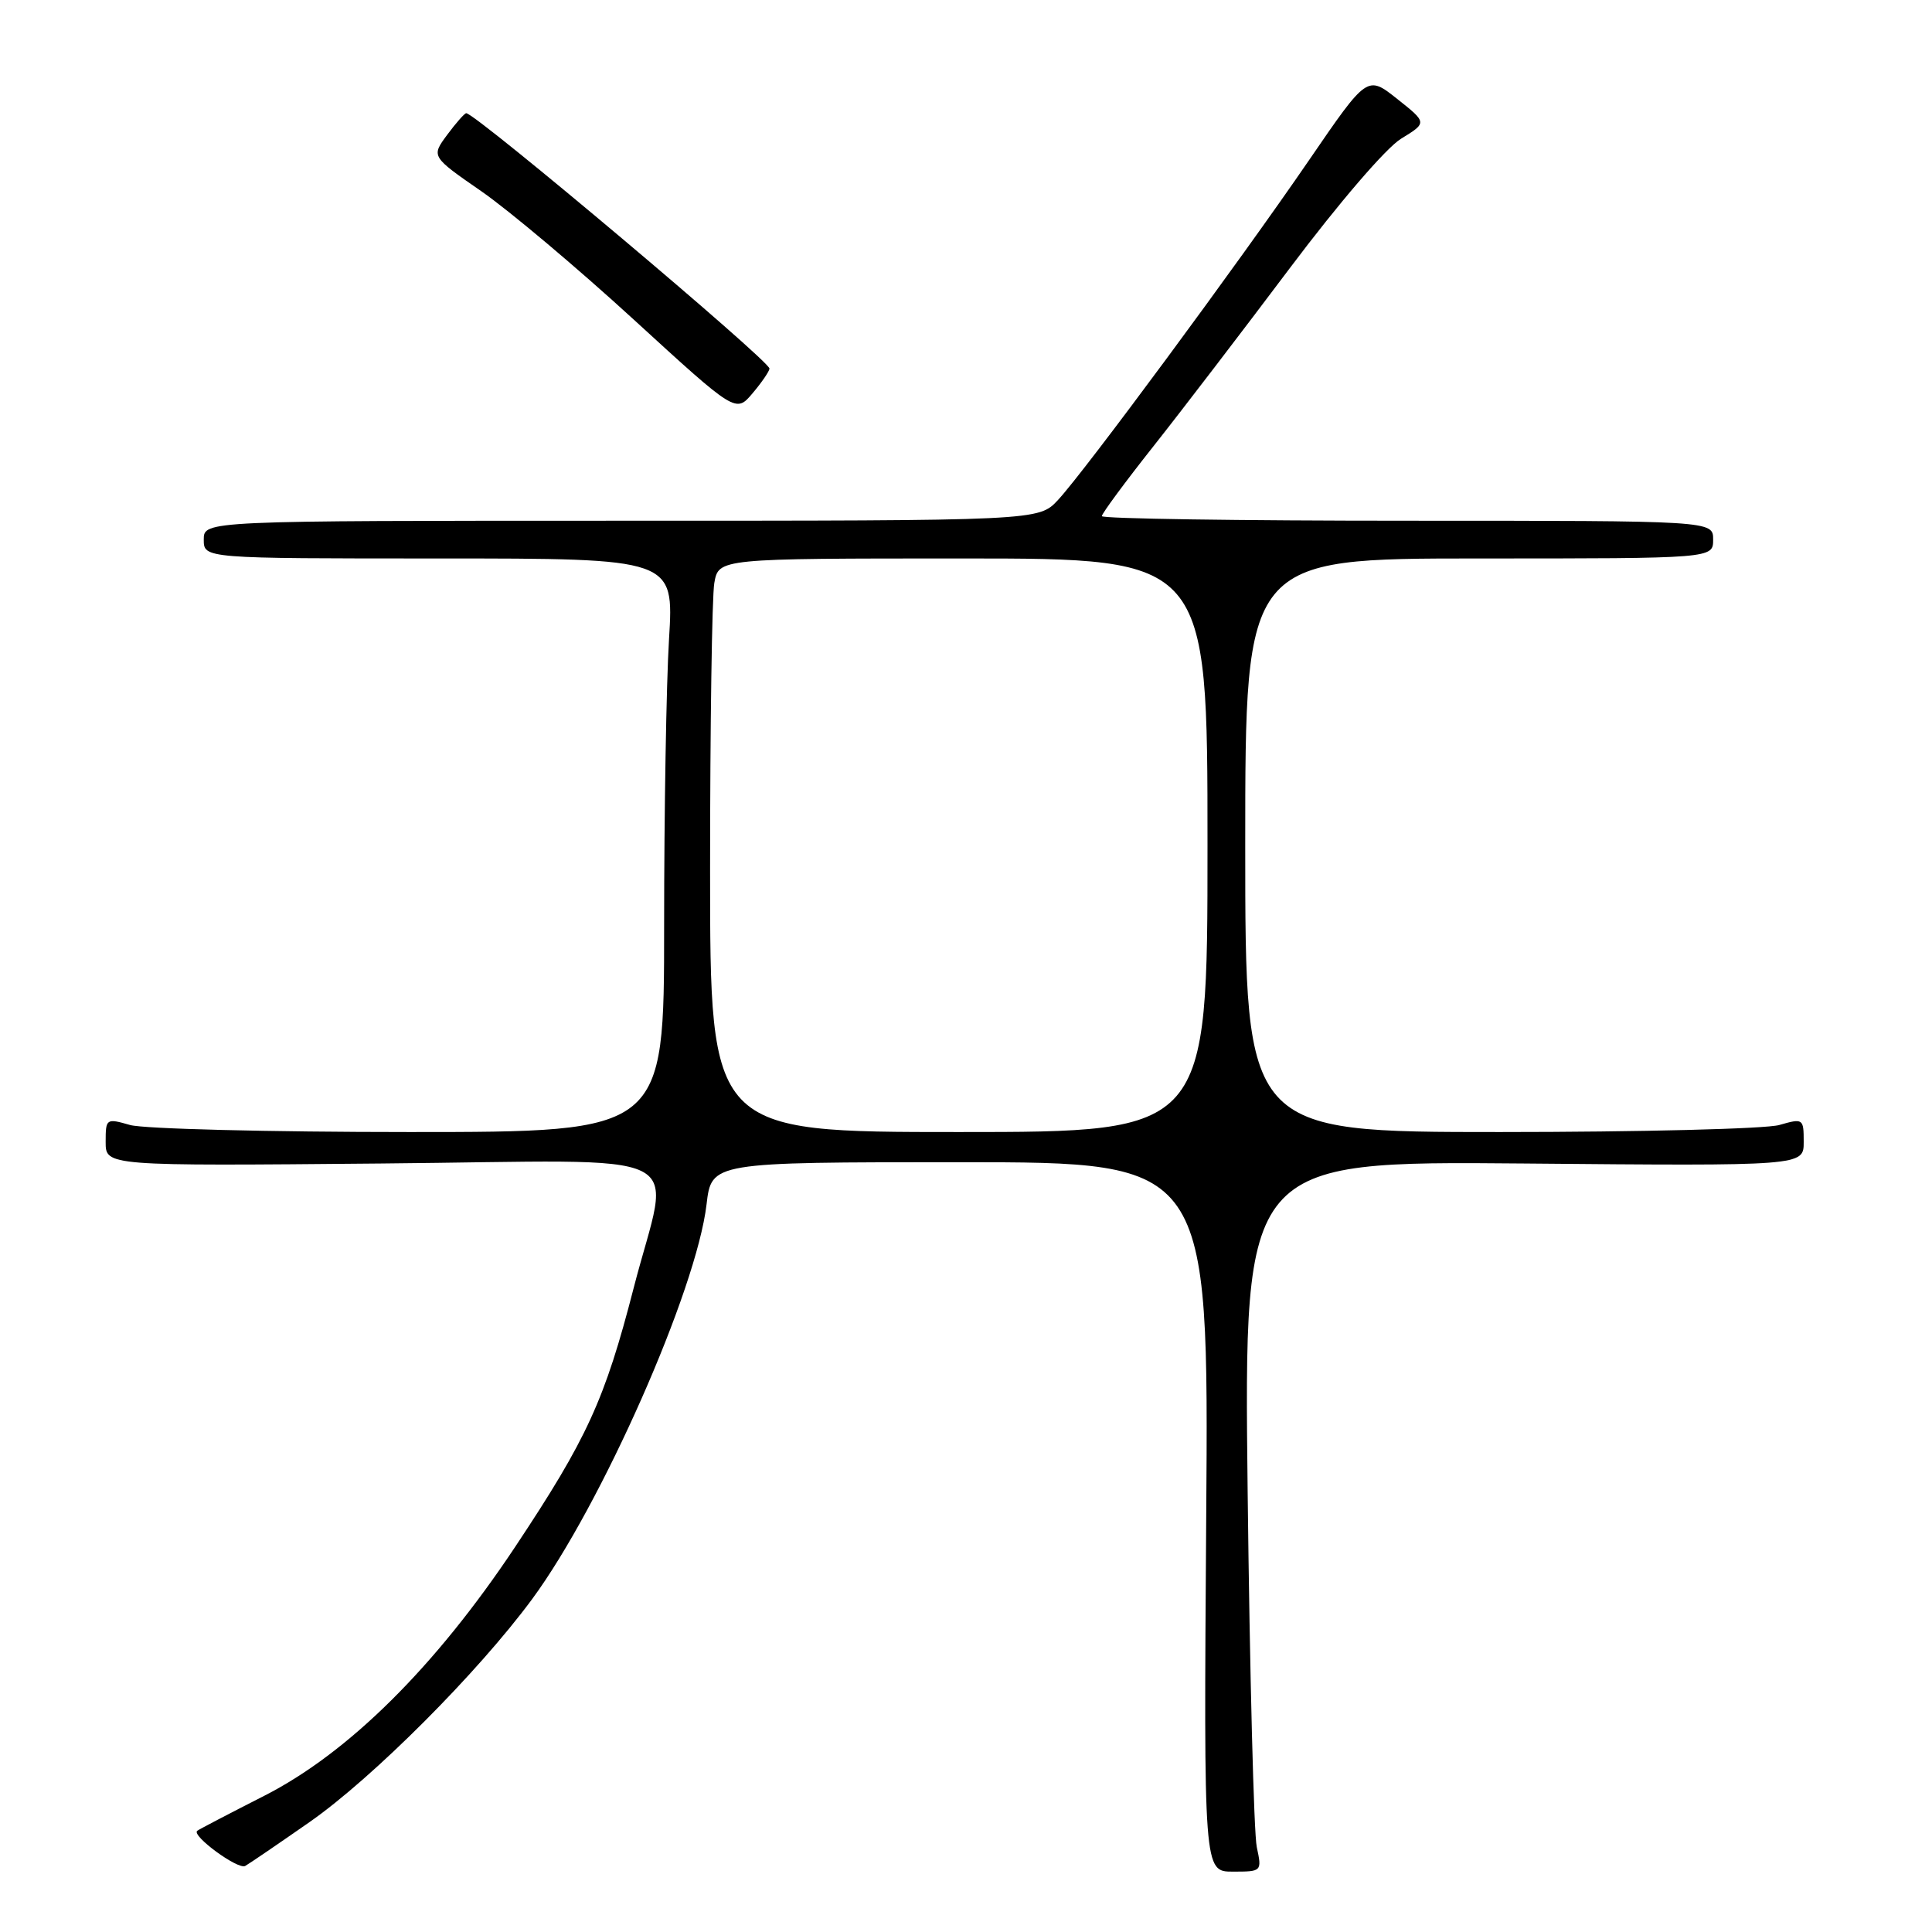 <?xml version="1.0" encoding="UTF-8" standalone="no"?>
<!DOCTYPE svg PUBLIC "-//W3C//DTD SVG 1.1//EN" "http://www.w3.org/Graphics/SVG/1.1/DTD/svg11.dtd" >
<svg xmlns="http://www.w3.org/2000/svg" xmlns:xlink="http://www.w3.org/1999/xlink" version="1.1" viewBox="0 0 256 256">
 <g >
 <path fill="currentColor"
d=" M 41.01 241.44 C 49.38 235.60 63.33 221.63 70.51 211.89 C 79.70 199.42 92.28 170.96 93.62 159.60 C 94.28 154.00 94.28 154.00 127.22 154.00 C 160.17 154.00 160.17 154.00 159.83 201.00 C 159.50 248.00 159.50 248.00 163.36 248.00 C 167.20 248.00 167.22 247.98 166.53 244.75 C 166.14 242.96 165.60 221.78 165.32 197.67 C 164.82 153.85 164.82 153.85 201.91 154.17 C 239.00 154.50 239.00 154.50 239.00 151.32 C 239.00 148.21 238.93 148.16 235.76 149.07 C 233.97 149.58 217.32 150.00 198.76 150.00 C 165.00 150.00 165.00 150.00 165.00 112.00 C 165.00 74.00 165.00 74.00 196.00 74.00 C 227.00 74.00 227.00 74.00 227.00 71.50 C 227.00 69.00 227.00 69.00 186.50 69.00 C 164.22 69.00 146.00 68.73 146.00 68.39 C 146.00 68.05 149.07 63.89 152.83 59.14 C 156.59 54.39 164.73 43.75 170.93 35.50 C 177.41 26.88 183.66 19.60 185.65 18.38 C 189.11 16.26 189.11 16.26 185.14 13.11 C 181.17 9.96 181.17 9.96 173.45 21.23 C 164.07 34.92 143.72 62.46 140.19 66.25 C 137.63 69.00 137.63 69.00 82.31 69.00 C 27.00 69.00 27.00 69.00 27.00 71.50 C 27.00 74.00 27.00 74.00 58.15 74.00 C 89.30 74.00 89.30 74.00 88.65 84.66 C 88.29 90.52 88.00 107.62 88.00 122.66 C 88.00 150.00 88.00 150.00 54.24 150.00 C 35.68 150.00 19.03 149.58 17.24 149.07 C 14.07 148.16 14.00 148.21 14.00 151.32 C 14.00 154.50 14.00 154.50 50.50 154.17 C 93.01 153.79 88.84 151.73 83.96 170.68 C 80.14 185.51 77.78 190.65 68.24 205.00 C 57.69 220.85 46.18 232.27 35.00 237.96 C 30.32 240.34 26.34 242.42 26.13 242.59 C 25.35 243.25 31.55 247.78 32.49 247.25 C 33.05 246.93 36.88 244.32 41.01 241.44 Z  M 101.96 48.84 C 102.02 47.84 63.03 15.00 61.78 15.00 C 61.56 15.00 60.42 16.29 59.25 17.87 C 57.13 20.74 57.13 20.74 63.82 25.37 C 67.49 27.92 76.58 35.57 84.00 42.37 C 97.50 54.73 97.50 54.73 99.71 52.12 C 100.93 50.68 101.94 49.20 101.96 48.84 Z  M 94.09 115.25 C 94.09 96.14 94.34 79.04 94.65 77.25 C 95.22 74.00 95.22 74.00 127.61 74.00 C 160.00 74.00 160.00 74.00 160.00 112.00 C 160.00 150.00 160.00 150.00 127.04 150.00 C 94.09 150.00 94.09 150.00 94.09 115.25 Z "/>
</g>
</svg>
